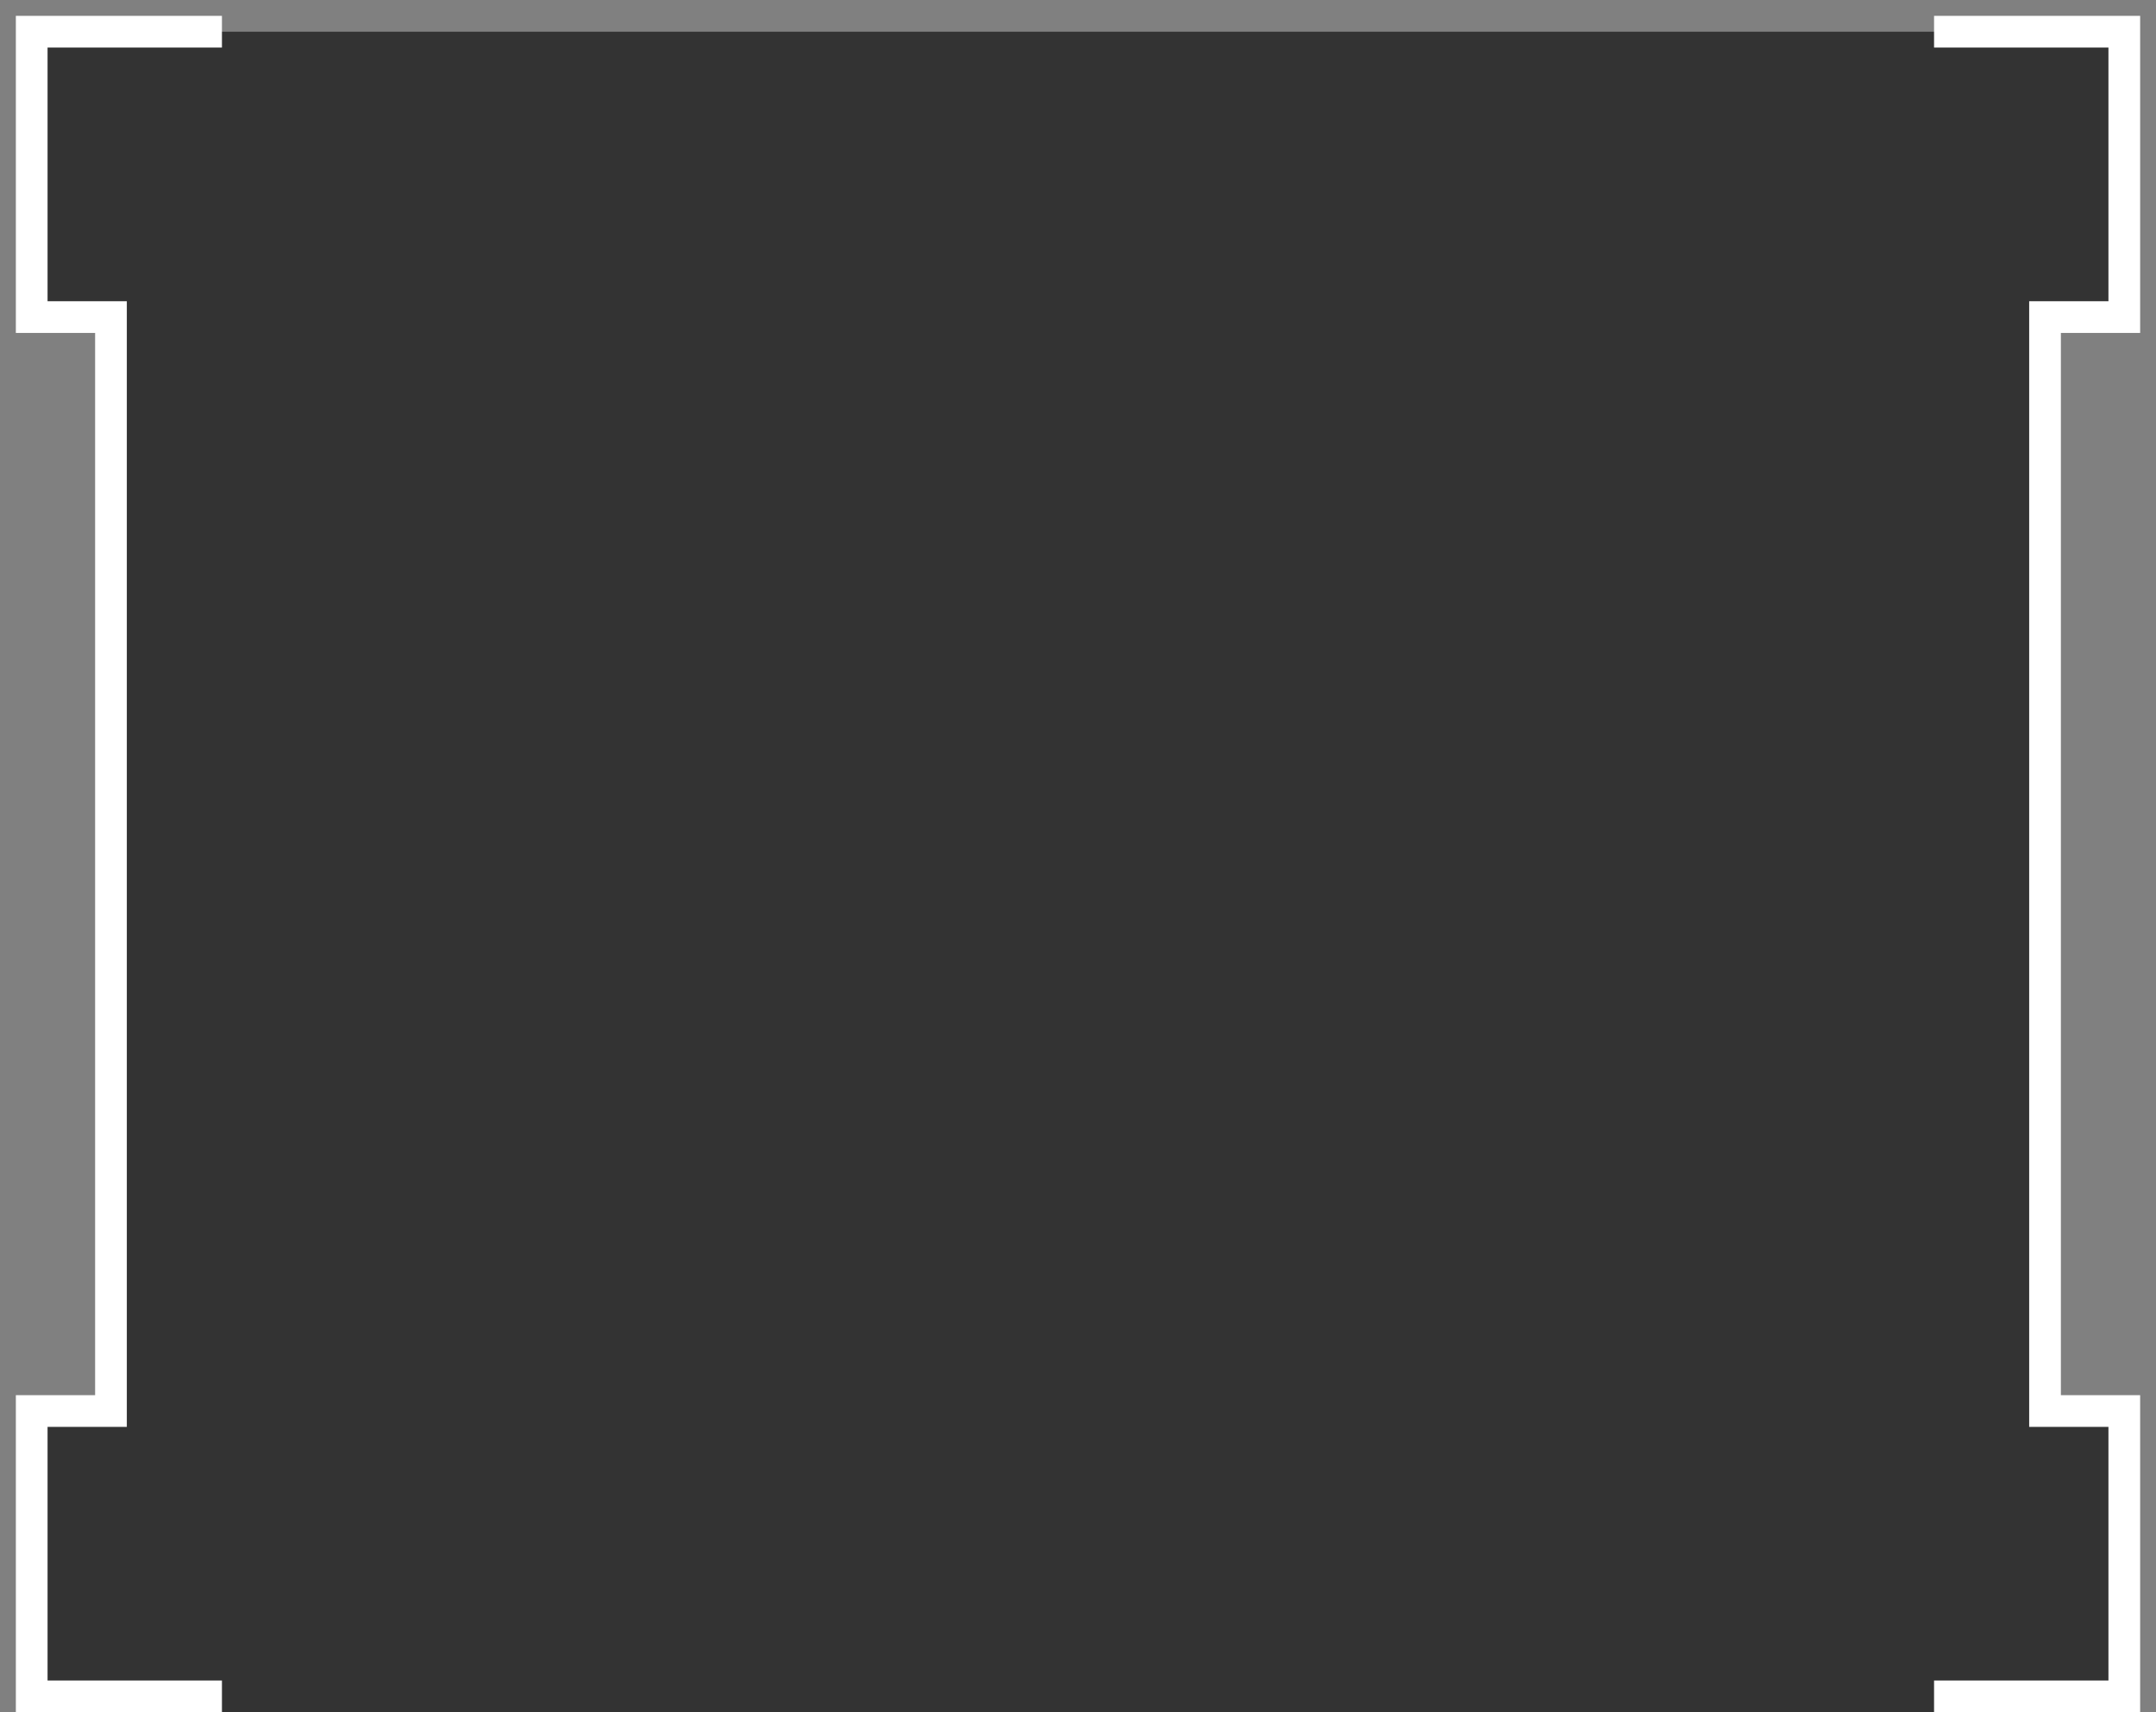 <svg width="68" height="54" viewBox="0 0 68 54" fill="none" xmlns="http://www.w3.org/2000/svg">
<rect x="0" y="0" width="68" height="54" fill="#808080" stroke="none"/>
<path opacity="0.6" d="M66.578 1H1V10.086H3.844V44.914H1V54H67V44.914H64.734V10.086H66.578V1Z" fill="black"/>
<path d="M7 1H1V10H3.5V44.5H1V53.5H7" stroke="white"/>
<path d="M61 53.5H67V44.5H64.5V10H67V1H61" stroke="white"/>
</svg>
